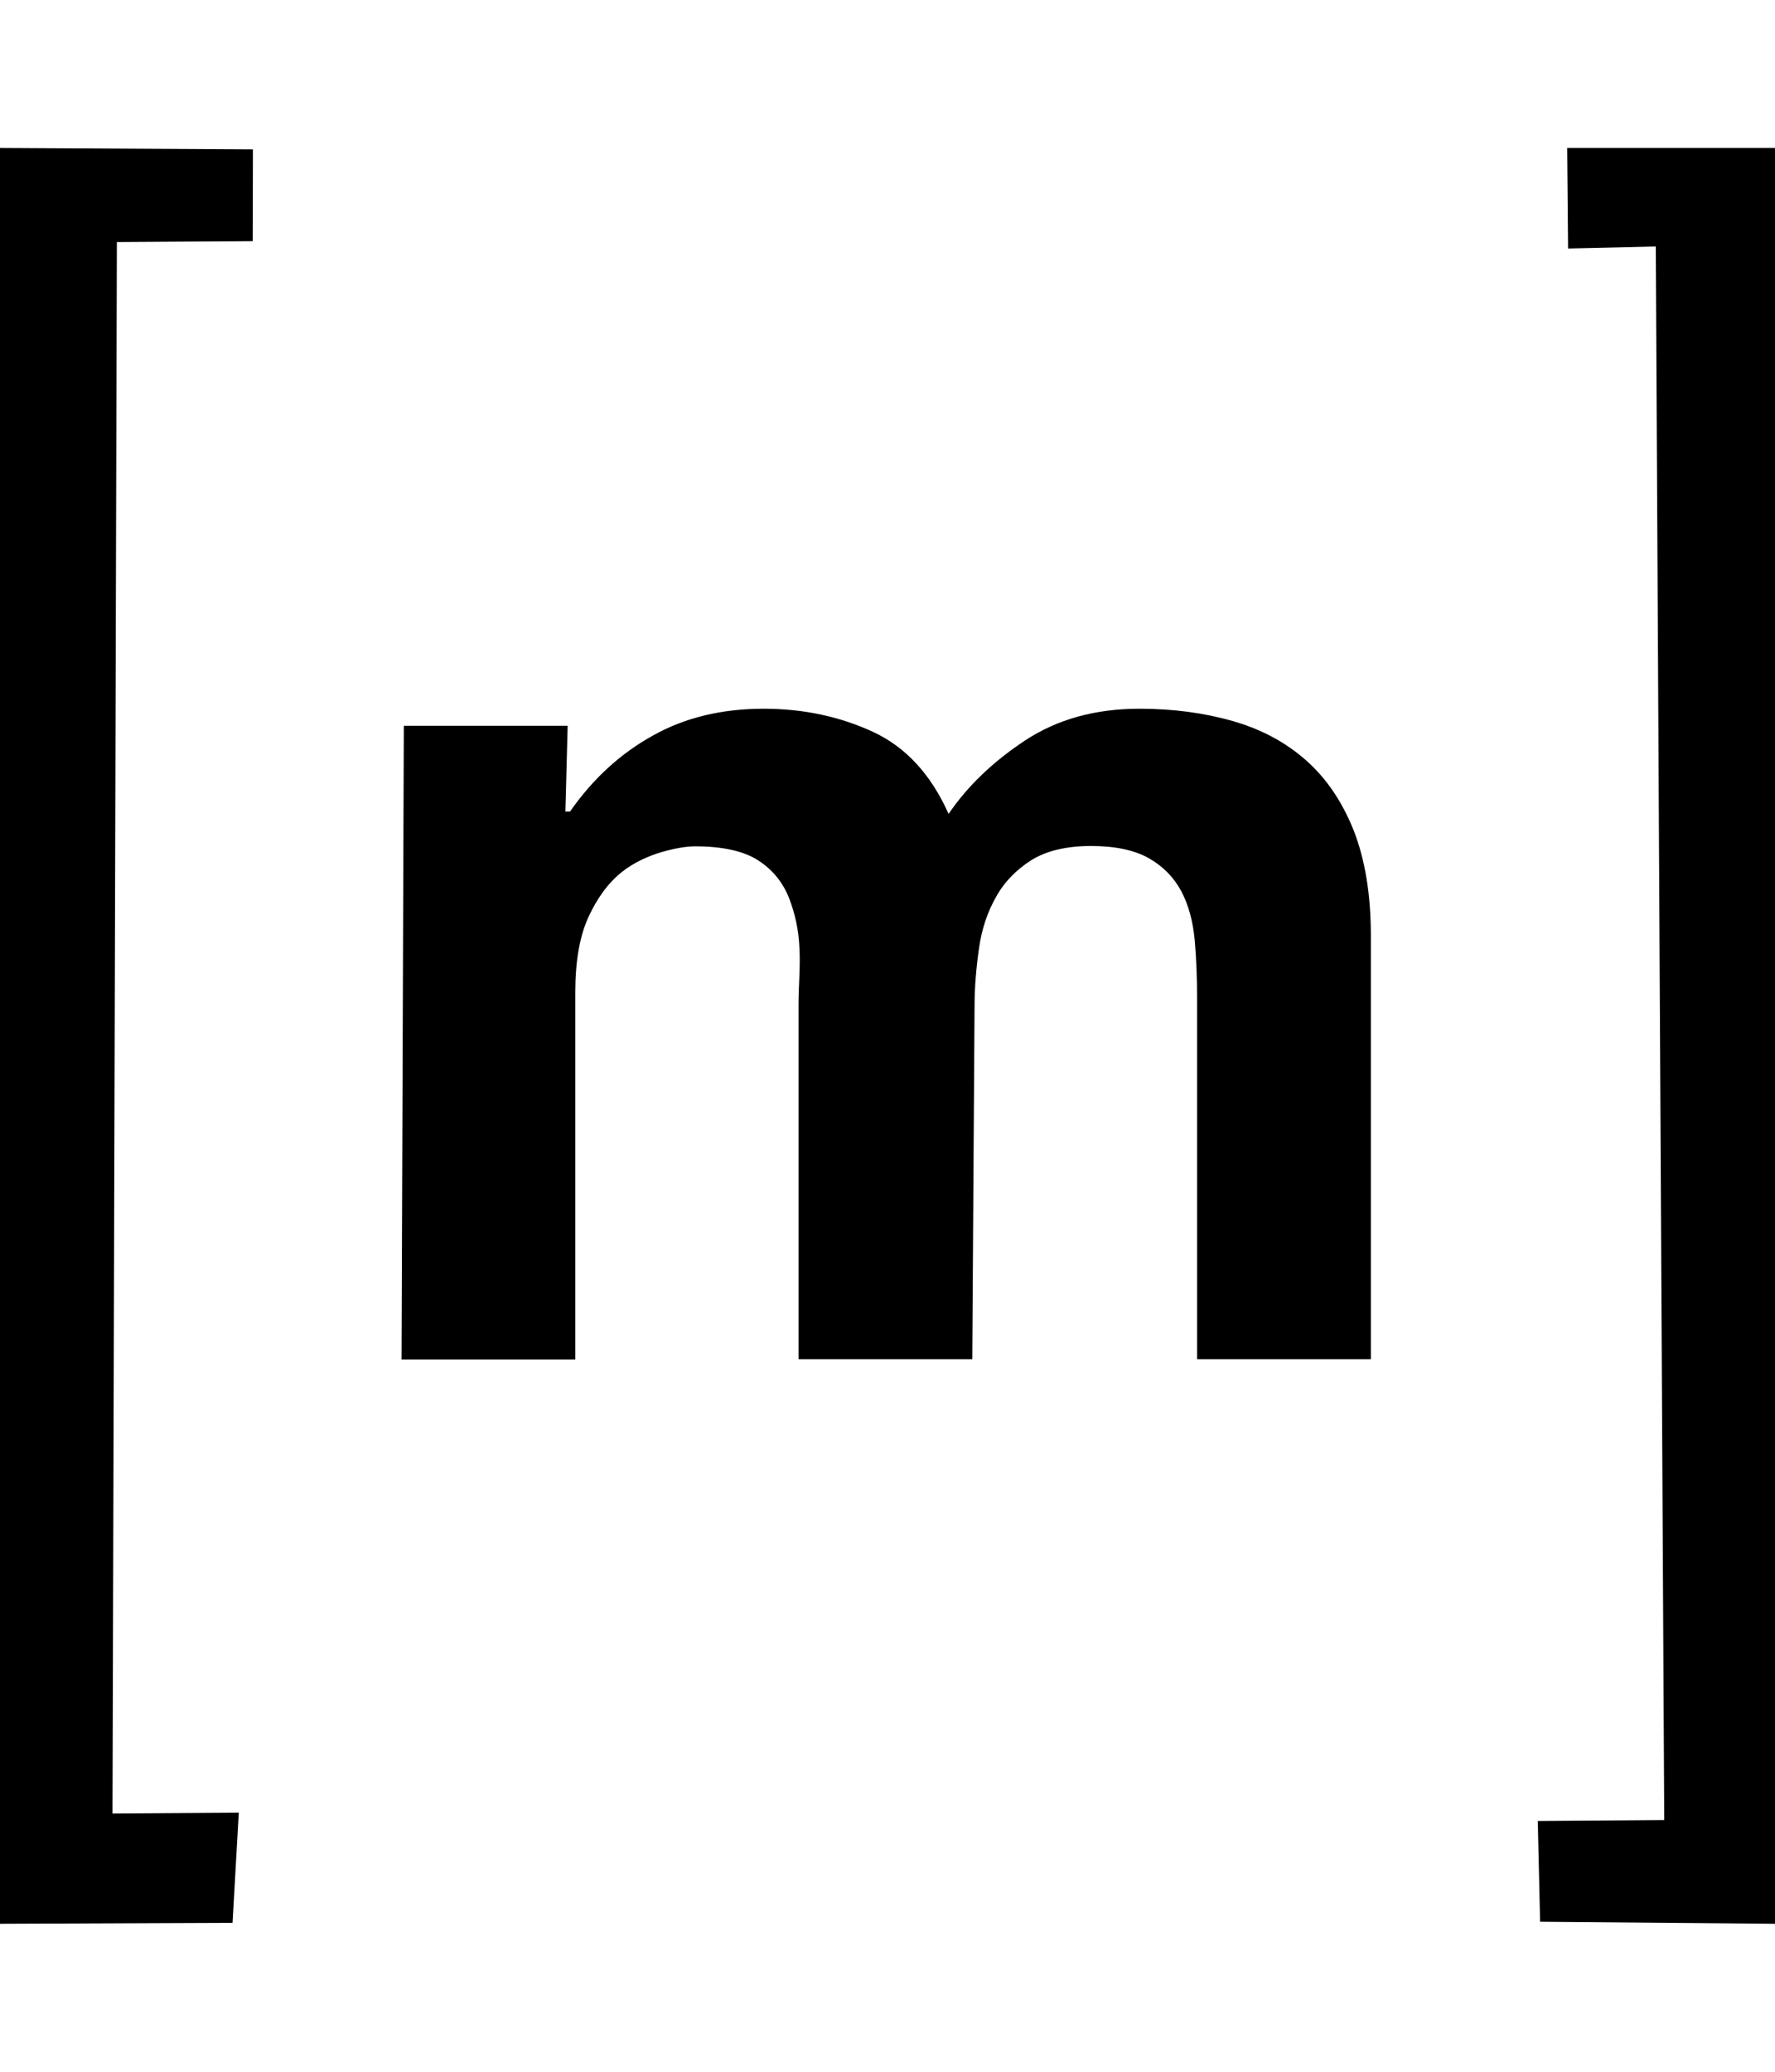 <?xml version="1.0" encoding="UTF-8" standalone="no"?>
<svg
   width="1536"
   height="1792"
   viewBox="0 0 1536 1792"
   version="1.1"
   id="svg52"
   sodipodi:docname="matrix.svg"
   inkscape:version="1.2.1 (9c6d41e410, 2022-07-14)"
   xmlns:inkscape="http://www.inkscape.org/namespaces/inkscape"
   xmlns:sodipodi="http://sodipodi.sourceforge.net/DTD/sodipodi-0.dtd"
   xmlns="http://www.w3.org/2000/svg"
   xmlns:svg="http://www.w3.org/2000/svg">
  <defs
     id="defs56" />
  <sodipodi:namedview
     id="namedview54"
     pagecolor="#ffffff"
     bordercolor="#000000"
     borderopacity="0.25"
     inkscape:showpageshadow="2"
     inkscape:pageopacity="0.0"
     inkscape:pagecheckerboard="0"
     inkscape:deskcolor="#d1d1d1"
     showgrid="false"
     inkscape:zoom="0.45851426"
     inkscape:cx="438.37241"
     inkscape:cy="929.0878"
     inkscape:window-width="1920"
     inkscape:window-height="1014"
     inkscape:window-x="0"
     inkscape:window-y="0"
     inkscape:window-maximized="1"
     inkscape:current-layer="svg52" />
  <path
     d="M 101.14,209.361 97.355,1568.64 206.641,1567.873 201.228,1663.174 -1.959,1664 0,128 l 218.858,1.219 -0.18,79.397 z M 491.224,627.792 l -1.959,74.14 h 4.028 c 19.79,-28.356 43.717,-50.215 71.483,-65.575 27.765,-15.656 59.963,-23.336 96,-23.336 34.56,0 66.165,6.795 94.818,20.086 28.652,13.293 50.216,37.22 65.28,70.893 16.246,-23.926 38.4,-45.194 66.166,-63.507 27.766,-18.314 60.848,-27.472 98.954,-27.472 28.948,0 55.828,3.545 80.64,10.635 24.812,7.088 45.785,18.314 63.508,33.968 17.722,15.656 31.31,35.742 41.354,60.85 9.747,25.107 14.768,55.236 14.768,90.683 v 366.573 h -150.35 V 865.28 c 0,-18.314 -0.59,-35.741 -2.068,-51.987 -1.476,-16.247 -5.316,-30.426 -11.52,-42.24 -6.499,-12.112 -15.656,-21.563 -28.062,-28.653 -12.405,-7.088 -29.242,-10.634 -50.214,-10.634 -21.268,0 -38.4,4.135 -51.397,12.112 -12.997,8.27 -23.336,18.608 -30.72,31.901 -7.386,12.997 -12.407,27.765 -14.77,44.602 -2.363,16.542 -3.84,33.379 -3.84,50.216 l -1.959,305.133 h -150.352 v -307.2 c 0,-16.247 1.665,-32.197 0.779,-48.149 -0.591,-15.95 -3.84,-30.424 -9.157,-44.011 -5.317,-13.293 -14.178,-24.223 -26.585,-32.197 -12.406,-7.976 -30.425,-12.112 -54.646,-12.112 -7.088,0 -16.542,1.478 -28.062,4.726 -11.52,3.25 -24.999,9.157 -35.927,18.02 -10.93,8.86 -20.383,21.563 -28.063,38.103 -7.68,16.543 -11.52,38.4 -11.52,65.28 v 317.834 h -150.35 L 349.44,627.792 Z m 948.933,946.498 -7.327,-1361.104 -75.899,1.789 L 1356.164,128 H 1536 v 1536 l -203.264,-1.772 -2.028,-87.146 z"
     fill="currentColor"
     id="path50"
     sodipodi:nodetypes="cccccccccccccscccscccsccscccscccsccscccscccsccccccccccccc" />
</svg>
